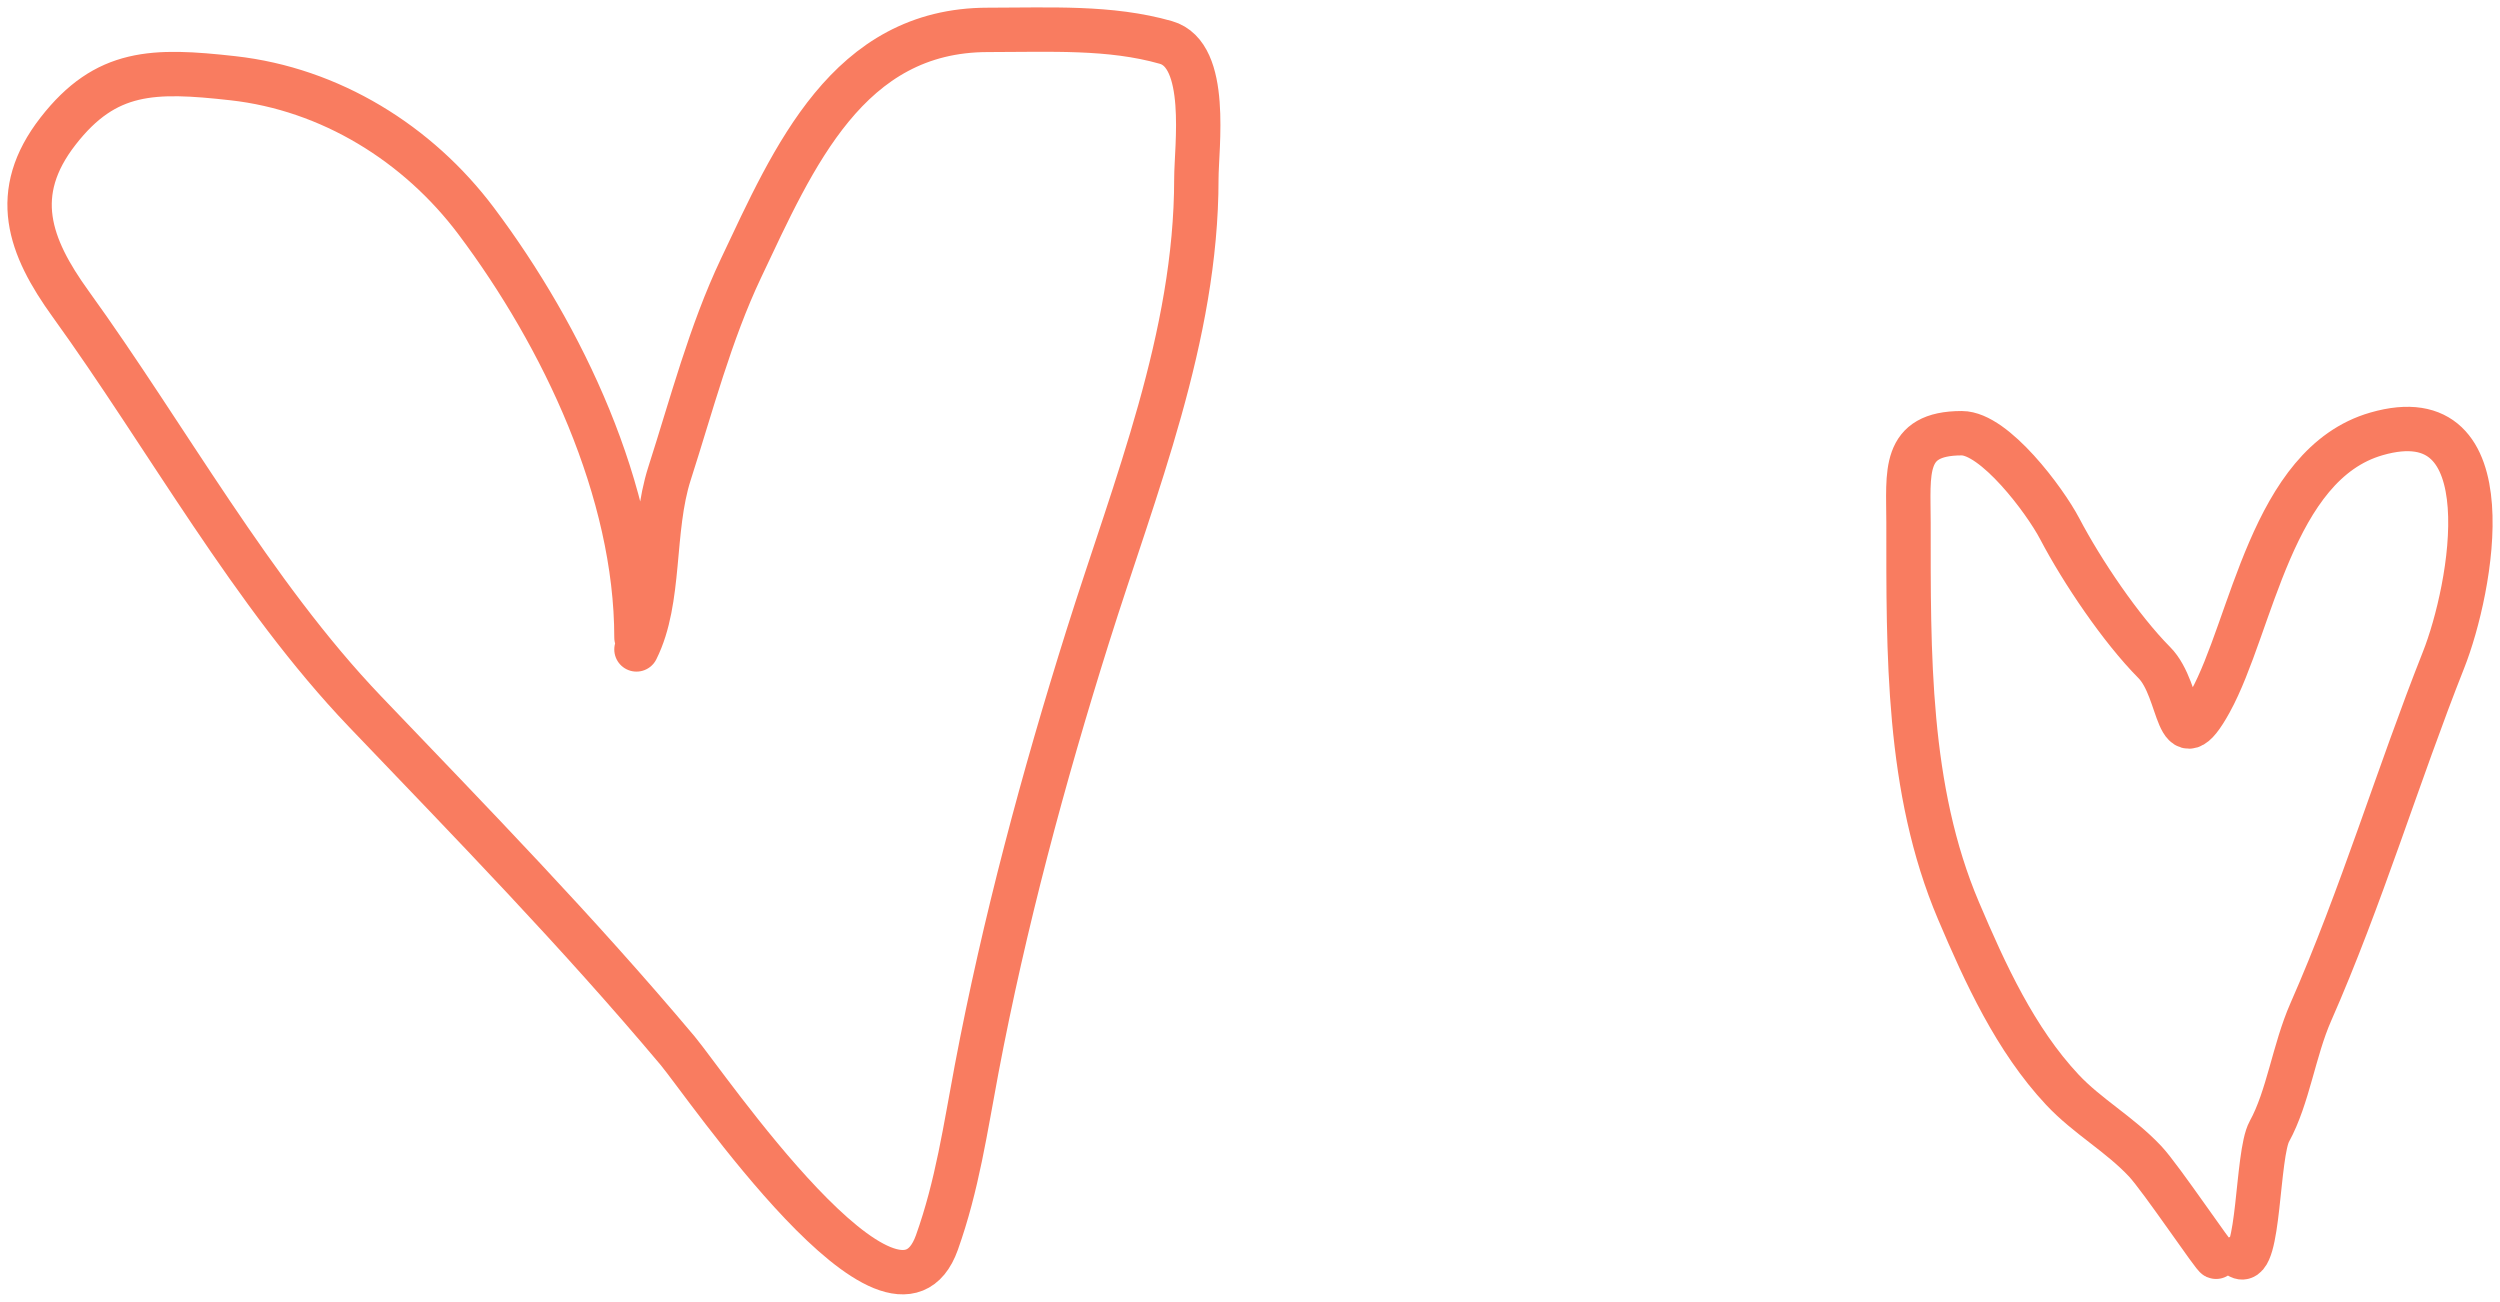 <svg width="169" height="88" viewBox="0 0 169 88" fill="none" xmlns="http://www.w3.org/2000/svg">
<path d="M43.025 43.096C43.025 33.219 38.05 22.755 32.198 14.951C28.259 9.699 22.331 6.02 15.734 5.287C10.376 4.691 7.164 4.699 3.923 8.866C0.659 13.064 1.961 16.65 4.773 20.544C11.247 29.509 17.06 40.138 24.682 48.107C31.92 55.675 39.012 62.944 45.798 71.016C47.648 73.216 60.443 92.093 63.336 83.992C64.713 80.135 65.261 76.285 66.02 72.269C67.883 62.424 70.531 52.561 73.536 43.006C76.717 32.894 80.874 22.773 80.874 12.088C80.874 9.956 81.765 3.713 78.816 2.87C75.04 1.792 70.974 2.02 66.781 2.02C57.316 2.02 53.656 10.607 50.093 18.128C48.003 22.541 46.759 27.341 45.262 31.999C44.03 35.831 44.703 40.544 43.025 43.901" stroke="#F97C60" stroke-width="3" stroke-linecap="round"/>
<path d="M149.81 84.958C149.81 85.197 146.083 79.642 145.011 78.503C143.261 76.645 141.109 75.474 139.412 73.662C136.238 70.271 134.198 65.809 132.392 61.559C128.901 53.341 129.015 44.107 129.015 35.336C129.015 31.947 128.562 29.285 132.614 29.285C134.836 29.285 138.228 33.821 139.235 35.74C140.748 38.623 143.359 42.5 145.633 44.794C147.527 46.705 147.063 51.701 149.41 47.439C152.253 42.276 153.547 31.377 160.651 29.33C169.541 26.767 167.078 39.836 165.183 44.615C162.121 52.339 159.614 60.686 156.208 68.418C155.072 70.996 154.678 74.18 153.409 76.486C152.56 78.028 152.741 85.63 151.409 84.958" stroke="#F97C60" stroke-width="3" stroke-linecap="round"/>
</svg>
